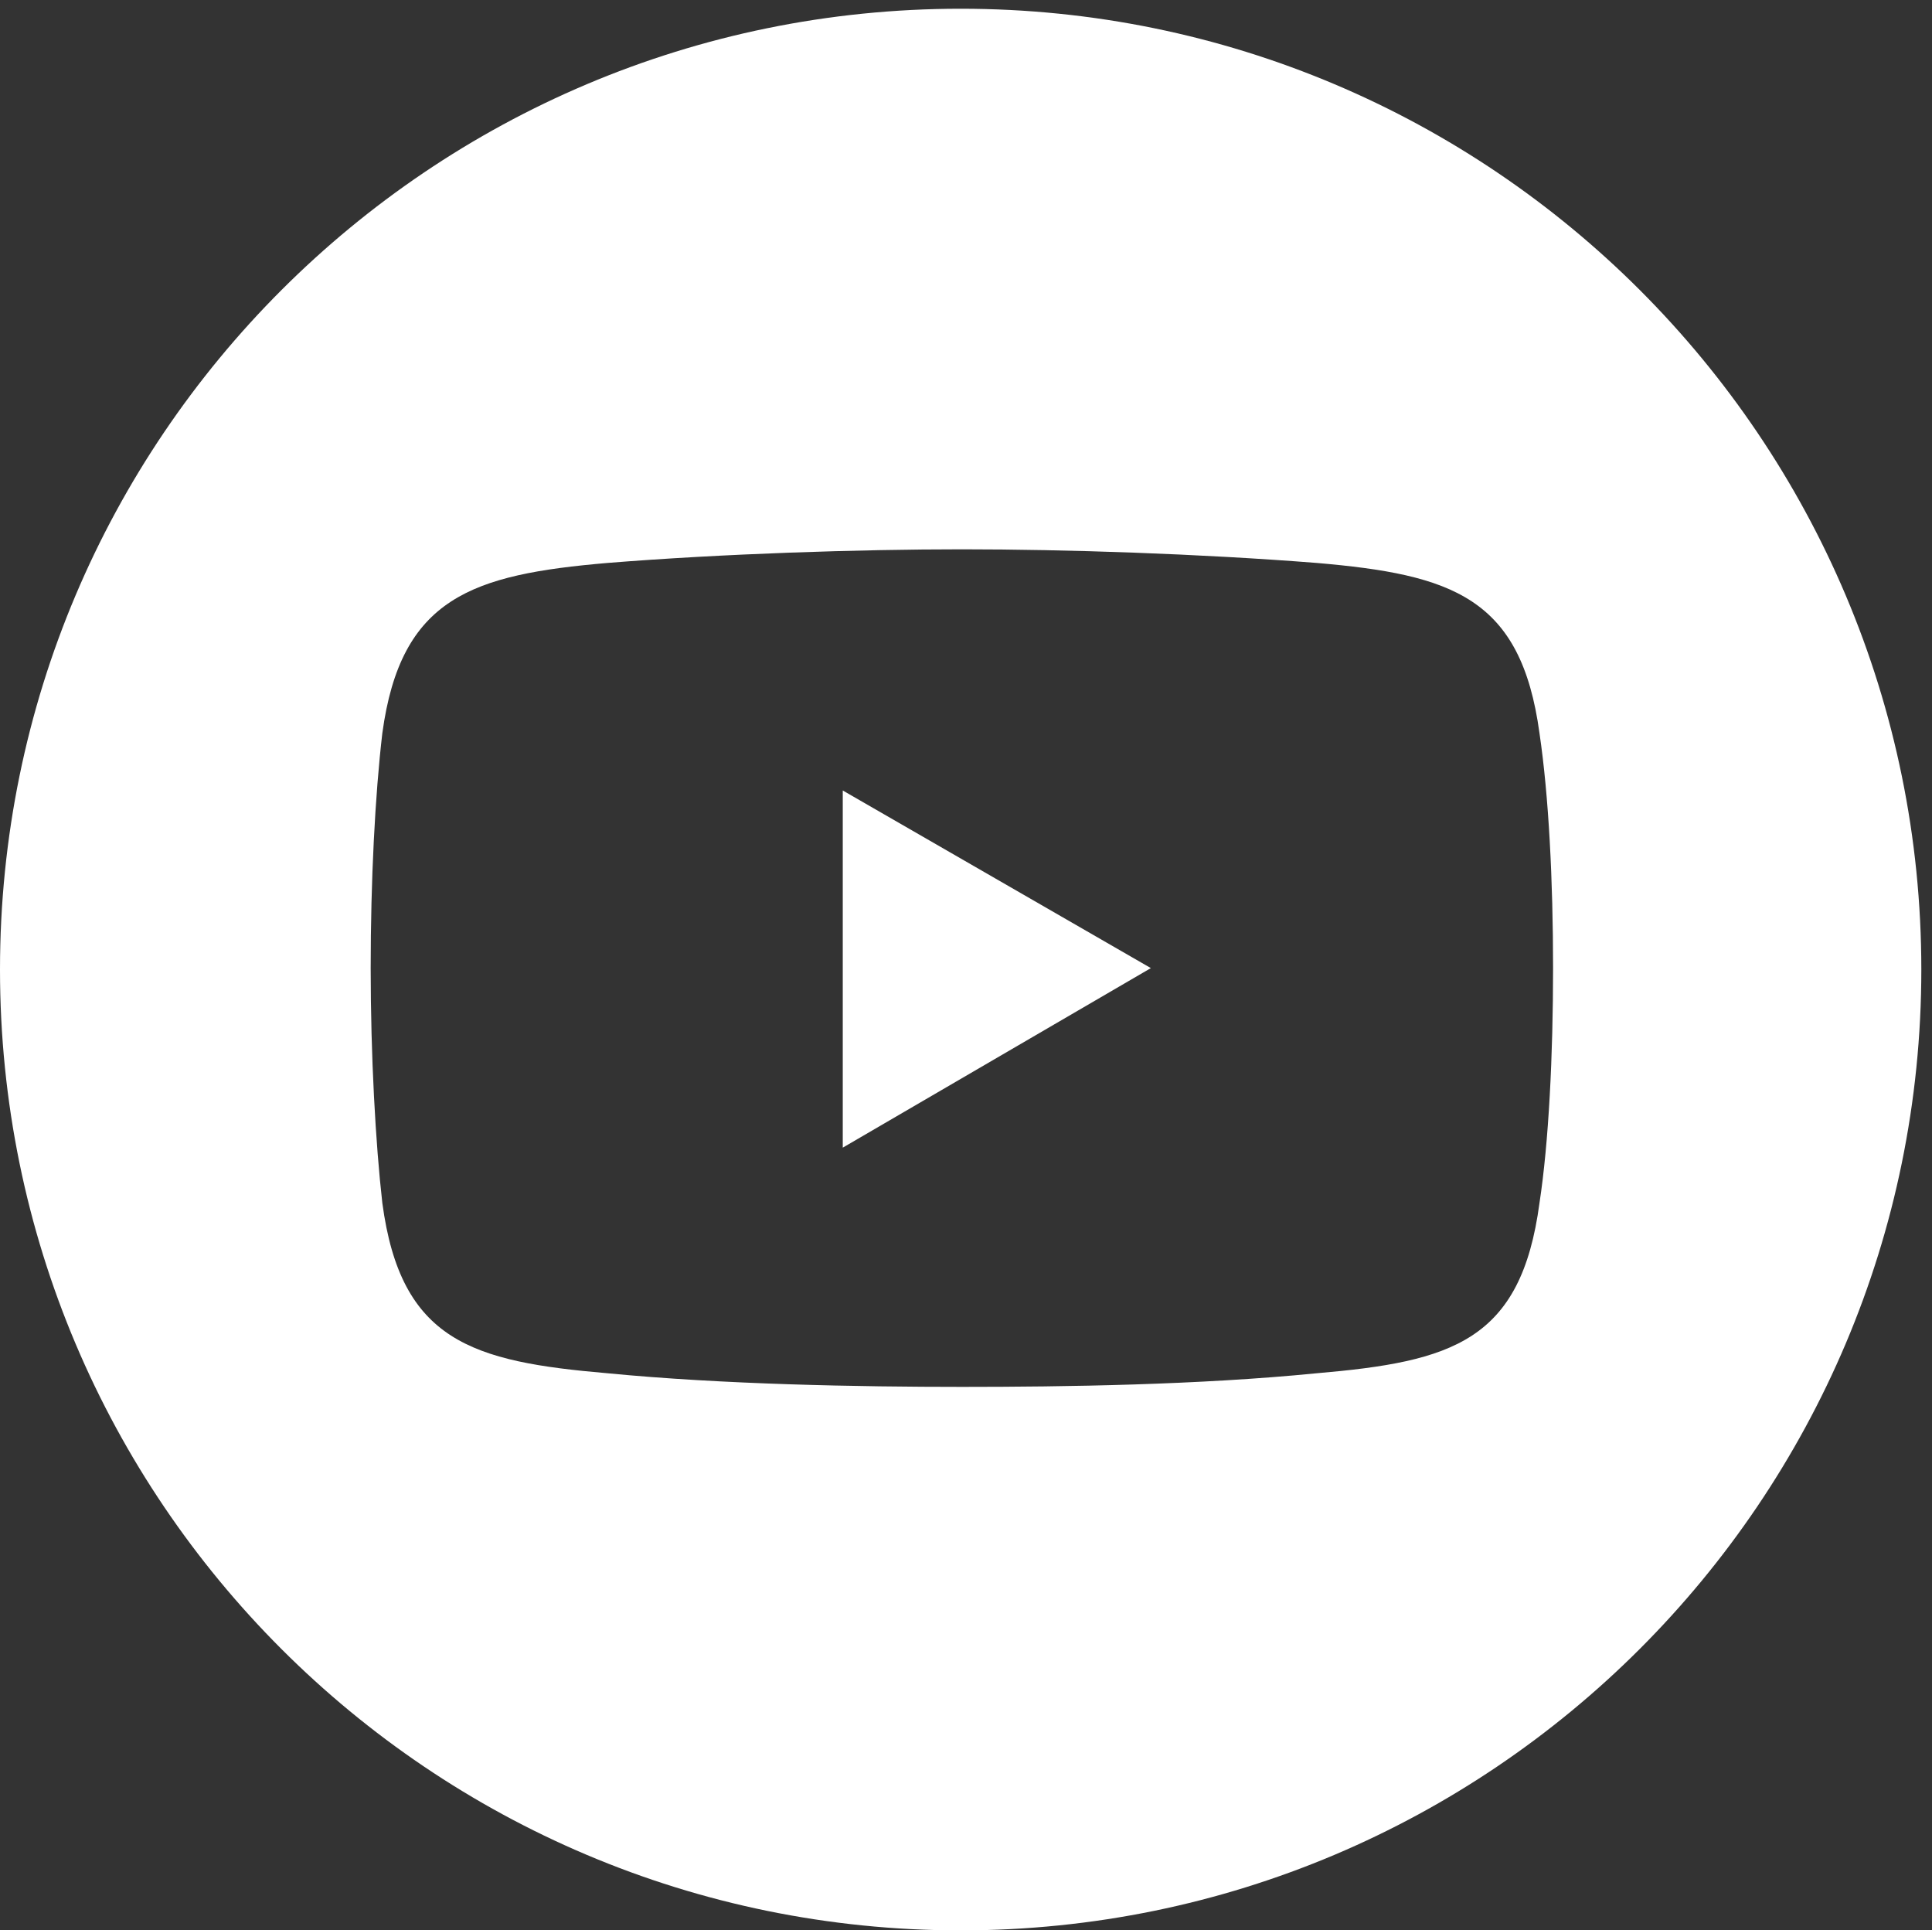 <?xml version="1.0" encoding="UTF-8"?>
<svg id="Layer_4" data-name="Layer 4" xmlns="http://www.w3.org/2000/svg" viewBox="0 0 39.82 39.78">
  <rect x="0" y="0" width="39.82" height="39.78" fill="#333333" stroke="none"/>
  <defs>
    <style>
      .cls-1 {
        fill: #fff;
        fill-rule: evenodd;
        stroke-width: 0px;
      }
    </style>
  </defs>
  <path class="cls-1" d="m19.8.18C8.87.18,0,9.04,0,19.98s8.87,19.8,19.8,19.8,19.8-8.87,19.8-19.8S30.74.18,19.8.18Zm11.93,24.61c-.38,2.85-1.8,3.27-4.6,3.51-2.42.24-5.17.28-7.3.28s-4.93-.05-7.3-.28c-2.8-.24-4.27-.66-4.65-3.51-.14-1.23-.24-3.04-.24-4.84s.09-3.56.24-4.84c.38-2.8,1.85-3.27,4.65-3.51,2.37-.19,5.17-.28,7.3-.28s4.88.09,7.3.28c2.8.24,4.22.71,4.6,3.51.19,1.28.28,3.04.28,4.84s-.09,3.6-.28,4.84Z"/>
  <polygon class="cls-1" points="17.37 23.65 23.72 19.95 17.37 16.29 17.37 23.65"/>
</svg>